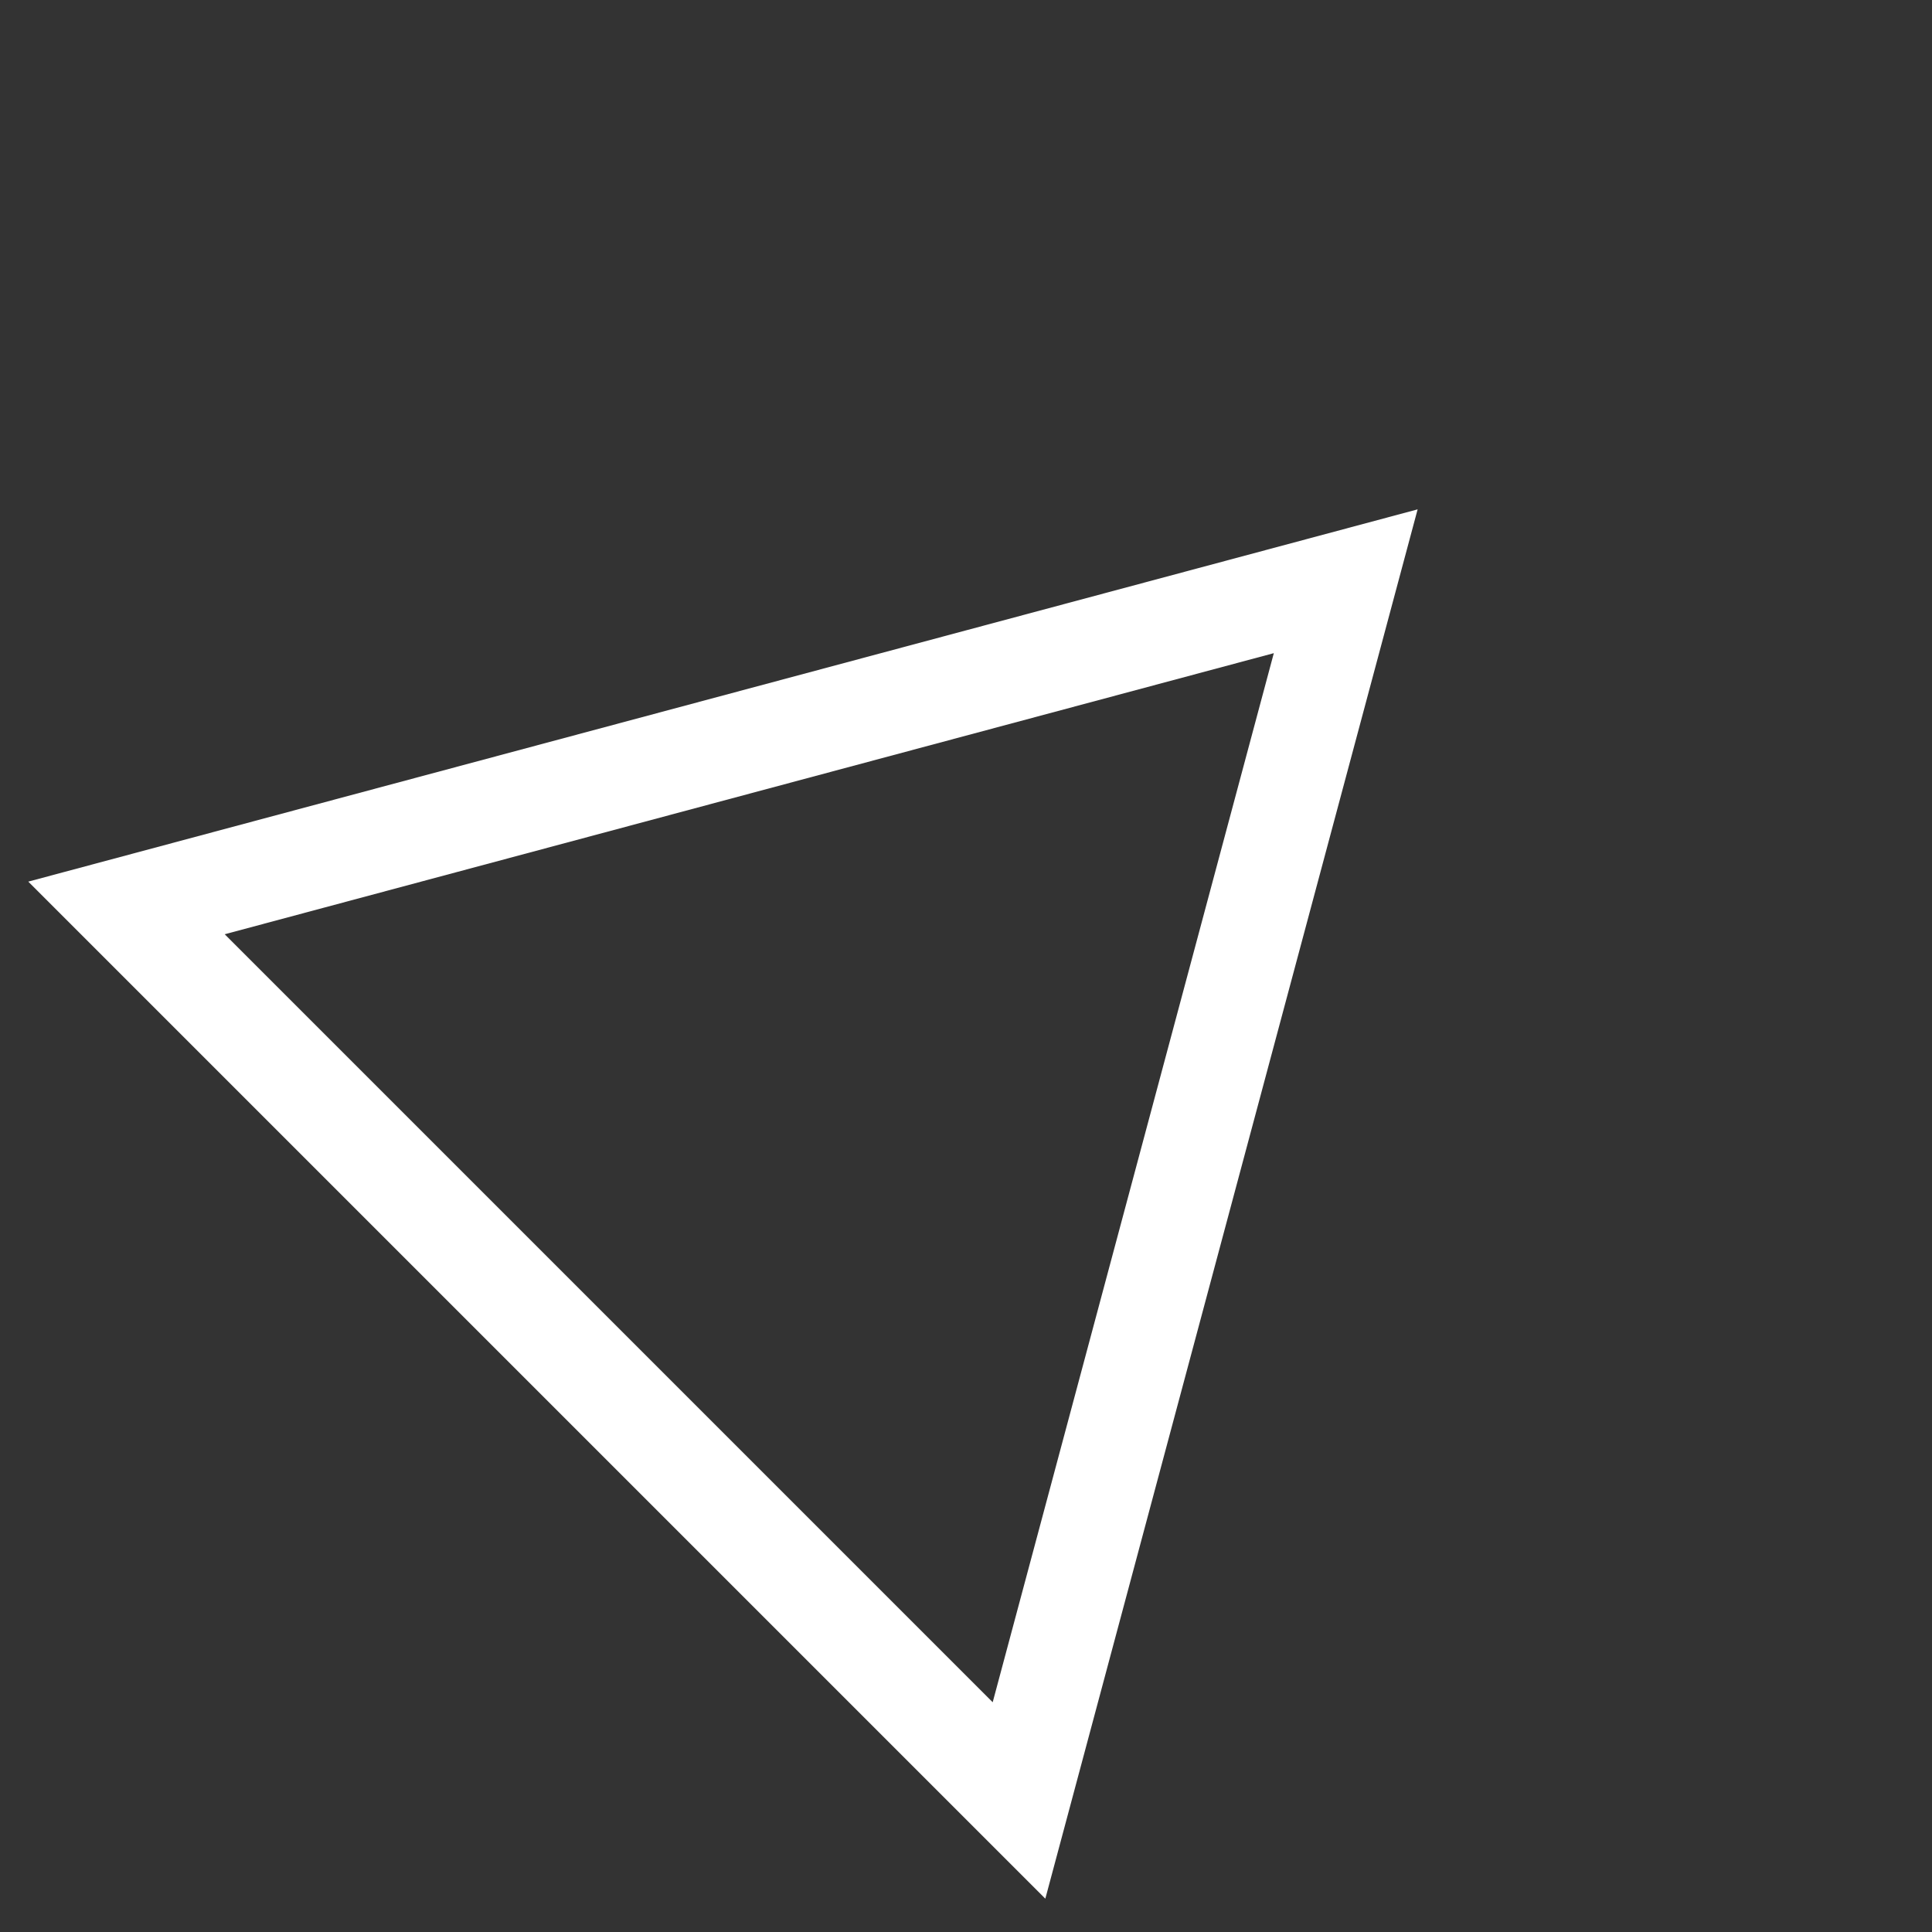 <svg width="57" height="57" viewBox="0 0 57 57" fill="none" xmlns="http://www.w3.org/2000/svg">
<rect x="0" y="0" width="57" height="57" fill="#333333" stroke="none"/>
<path d="M3.732 26.787L39.703 17.149L30.064 53.119L3.732 26.787Z" stroke="white" stroke-width="3"/>
</svg>
